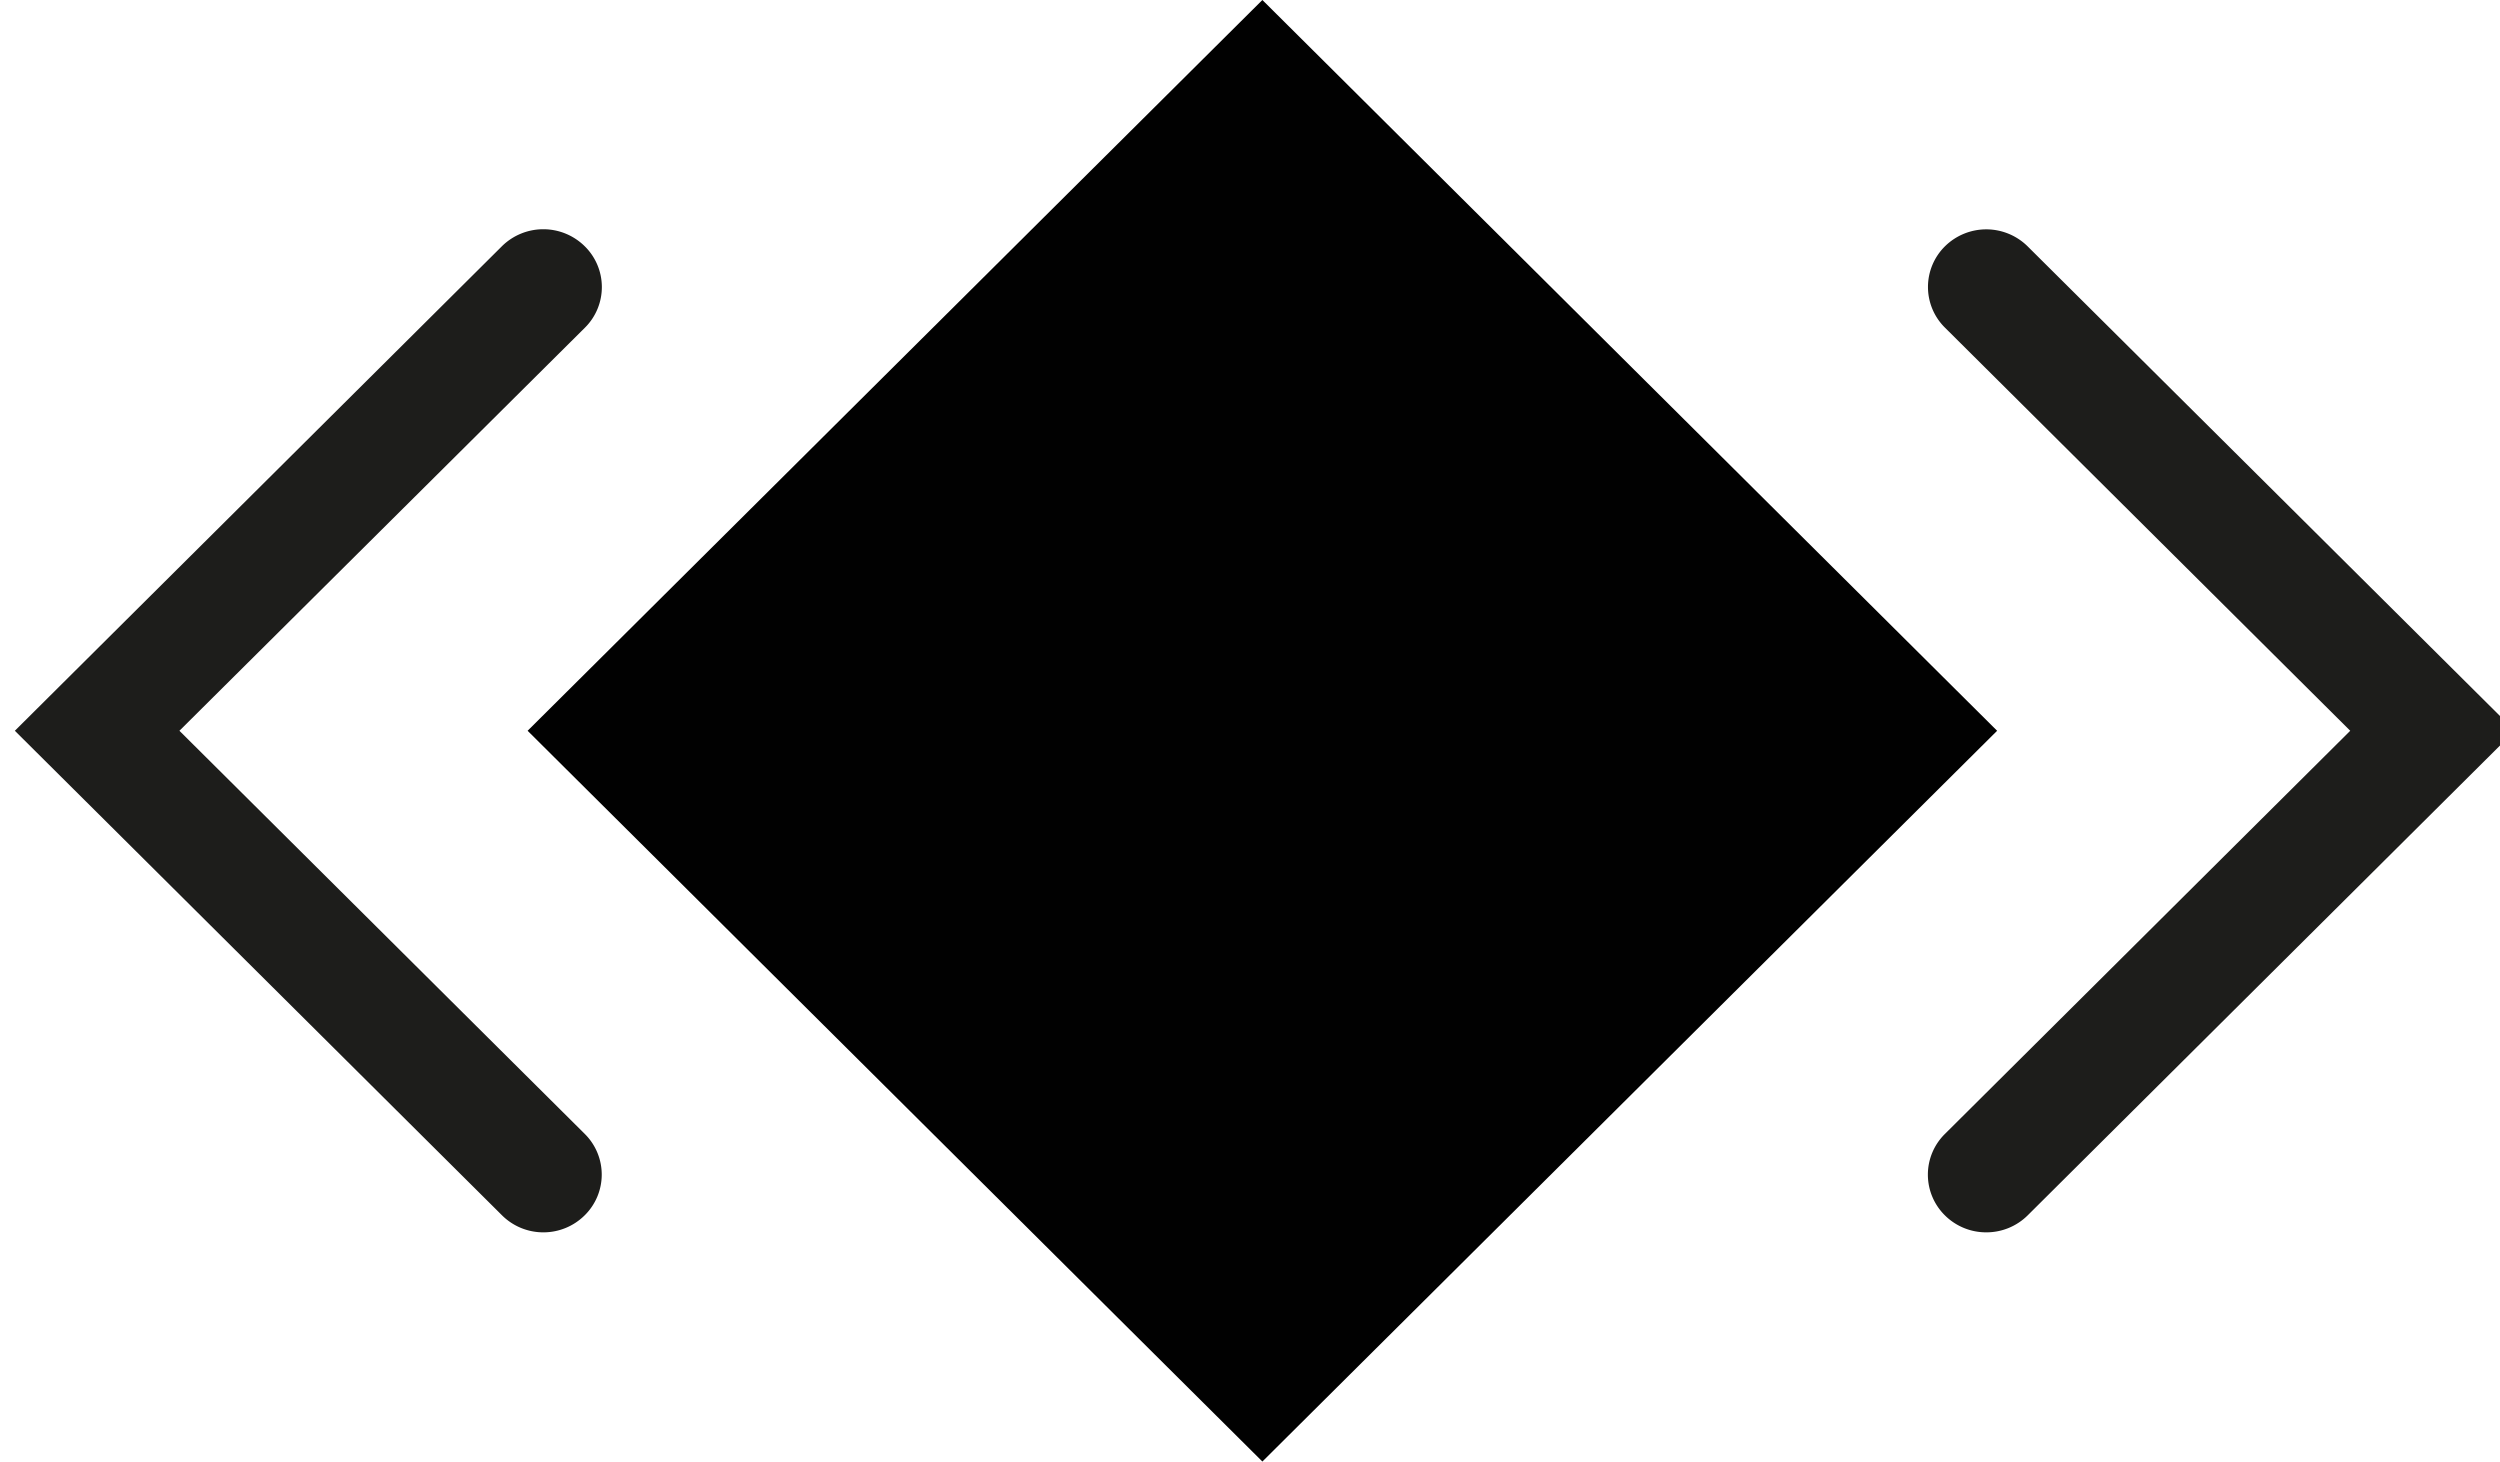 <svg id="Layer_1" data-name="Layer 1" xmlns="http://www.w3.org/2000/svg" width="65" height="38" viewBox="0 0 65 38">
  <defs>
    <style>
      .cls-1 {
        fill: #010101;
      }

      .cls-2 {
        fill: #1d1d1b;
      }
    </style>
  </defs>
  <title>slide-01</title>
  <g>
    <polygon class="cls-1" points="51.925 19 32.822 38 13.718 19 32.822 0 51.925 19"/>
    <path class="cls-2" d="M51.643,32.041a1.521,1.521,0,0,1-1.07-.436,1.487,1.487,0,0,1-.007-2.121L61.106,19,50.566,8.516A1.487,1.487,0,0,1,50.573,6.4a1.529,1.529,0,0,1,2.147.007L65.386,19,52.719,31.6A1.523,1.523,0,0,1,51.643,32.041Z"/>
    <path class="cls-2" d="M14.129,32.041a1.521,1.521,0,0,1-1.077-.443L0.386,19,13.052,6.4A1.531,1.531,0,0,1,15.2,6.4a1.487,1.487,0,0,1,.007,2.121L4.665,19,15.206,29.484A1.487,1.487,0,0,1,15.2,31.6,1.521,1.521,0,0,1,14.129,32.041Z"/>
  </g>
</svg>
